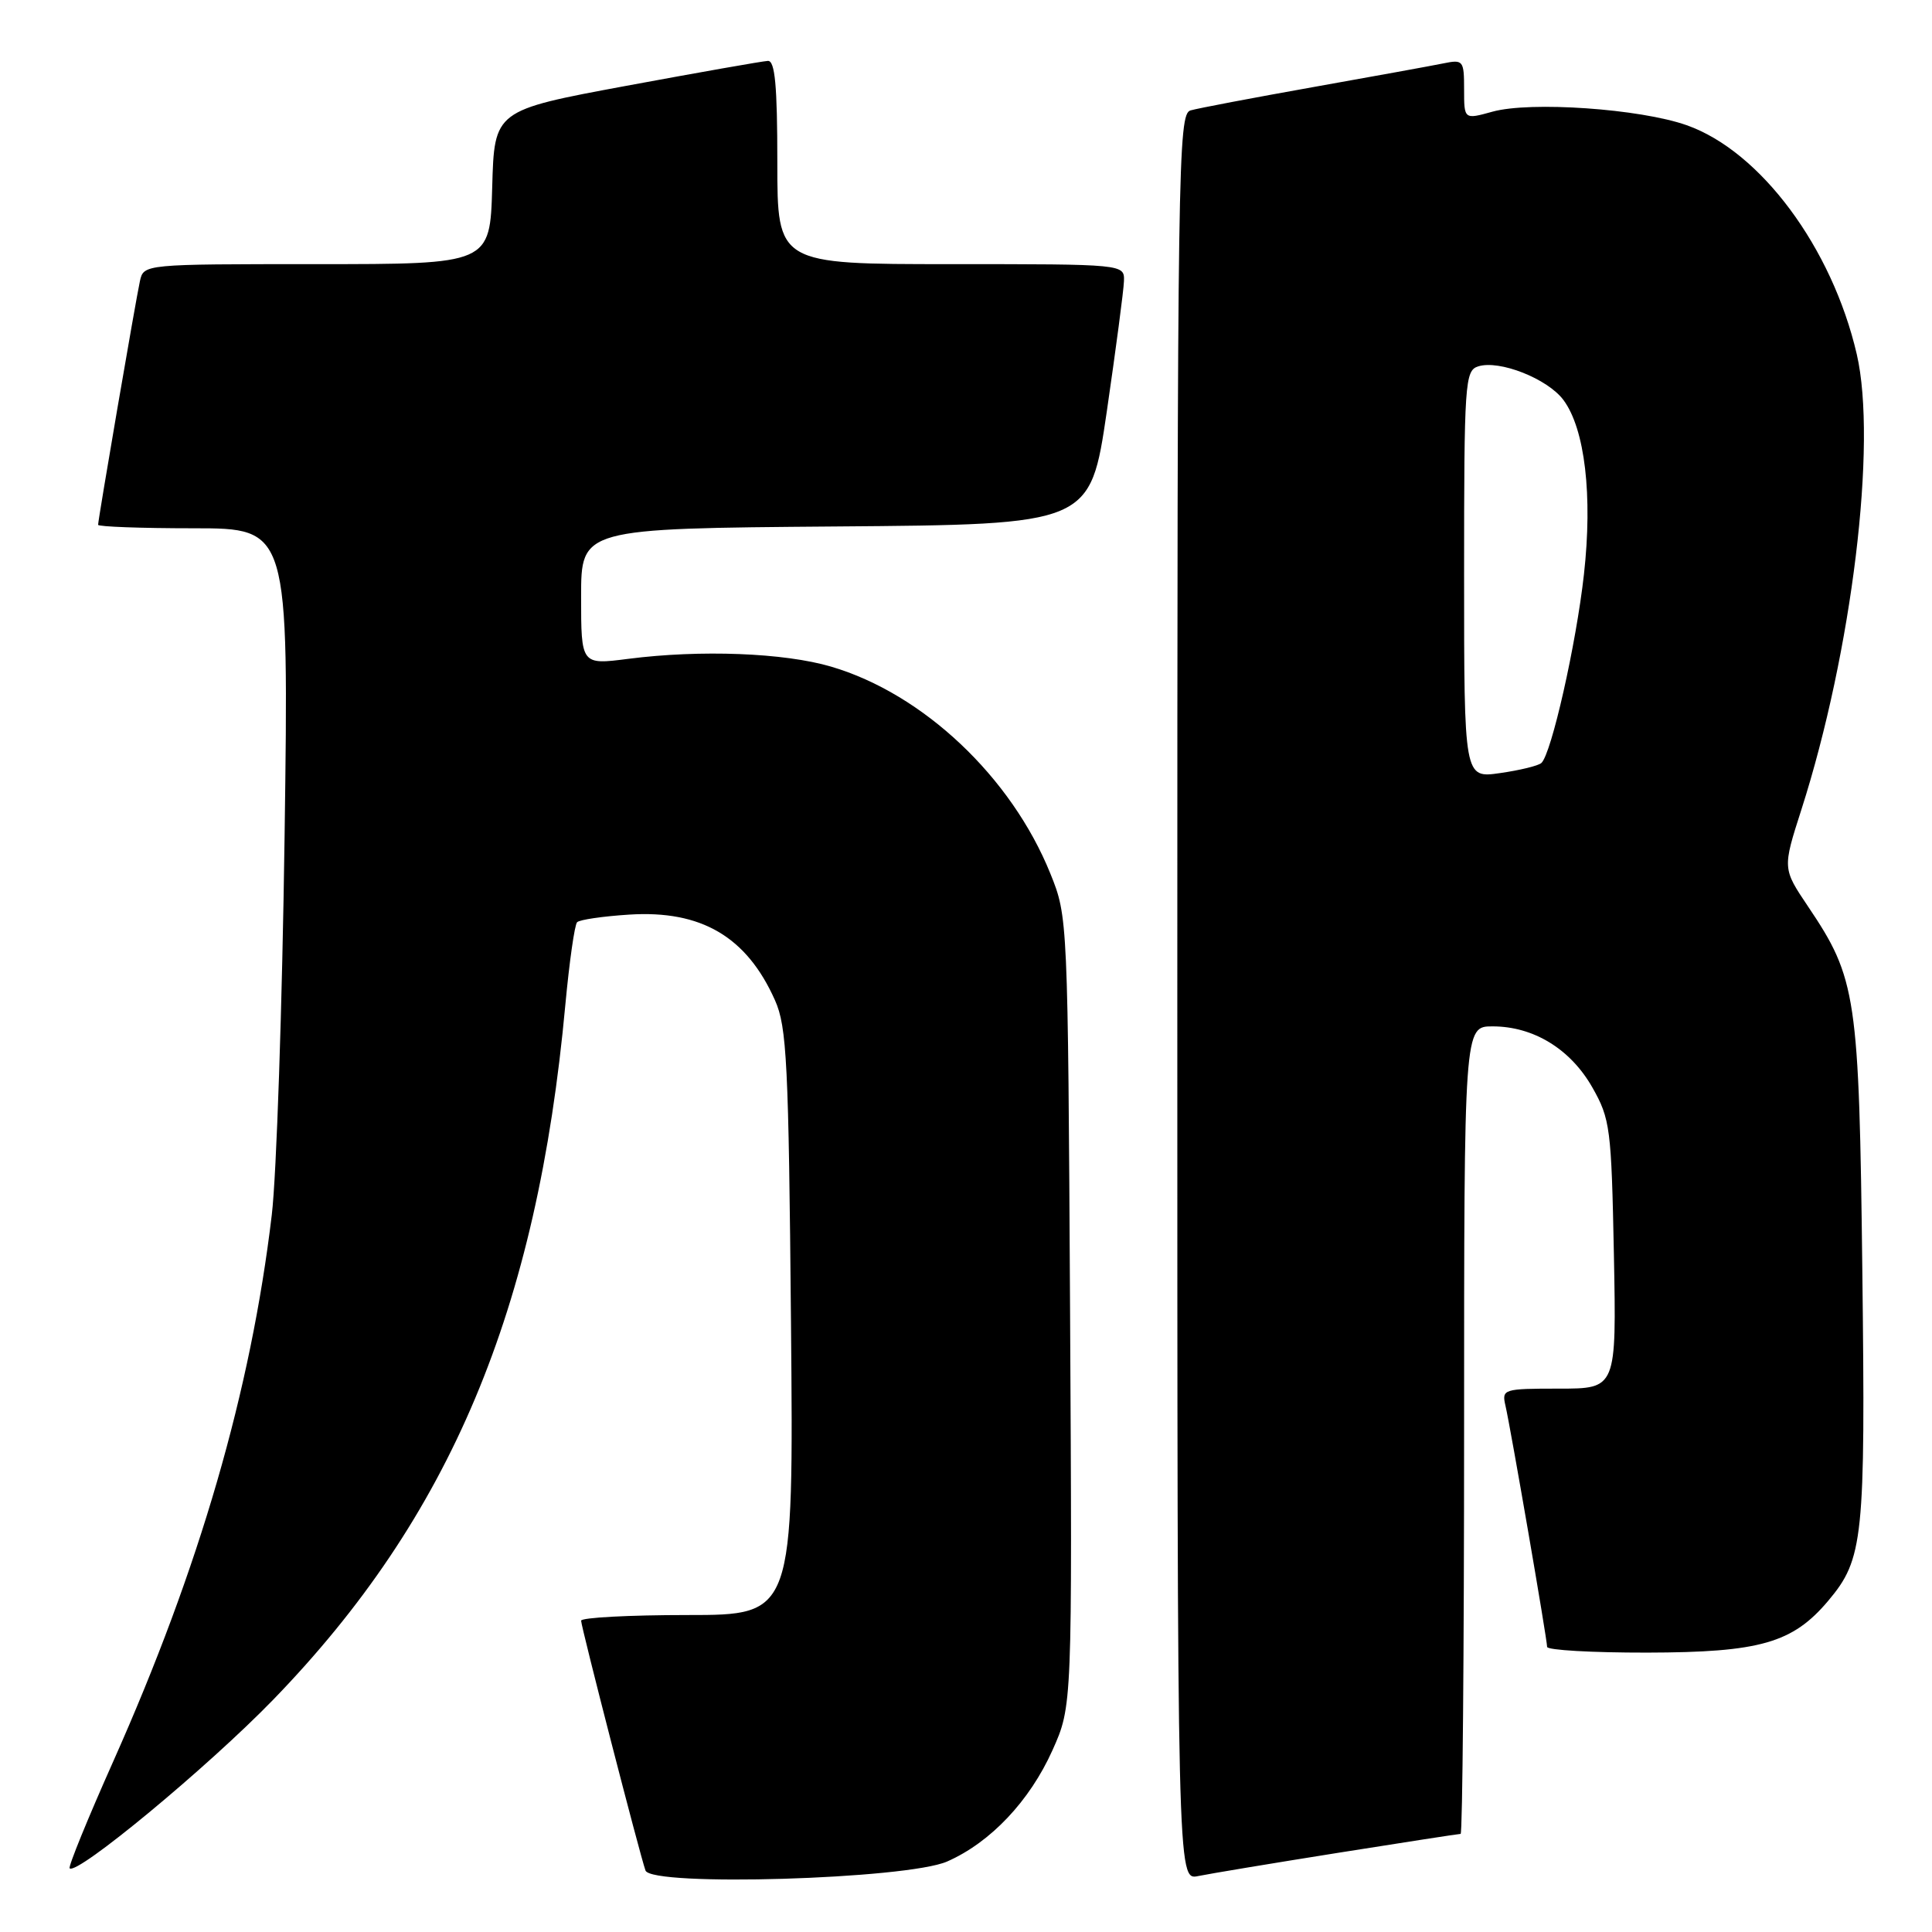 <?xml version="1.0" encoding="UTF-8" standalone="no"?>
<!DOCTYPE svg PUBLIC "-//W3C//DTD SVG 1.1//EN" "http://www.w3.org/Graphics/SVG/1.1/DTD/svg11.dtd" >
<svg xmlns="http://www.w3.org/2000/svg" xmlns:xlink="http://www.w3.org/1999/xlink" version="1.1" viewBox="0 0 256 256">
 <g >
 <path fill="currentColor"
d=" M 125.50 246.66 C 131.24 244.14 136.44 238.64 139.46 231.91 C 142.08 226.06 142.08 226.06 141.79 173.78 C 141.50 121.75 141.49 121.47 139.18 115.76 C 134.01 102.95 122.32 91.92 110.12 88.33 C 103.90 86.50 92.84 86.07 83.25 87.30 C 77.00 88.10 77.00 88.10 77.00 79.06 C 77.00 70.03 77.00 70.03 110.73 69.76 C 144.46 69.50 144.46 69.50 146.66 54.50 C 147.86 46.25 148.89 38.49 148.93 37.25 C 149.00 35.00 149.00 35.00 126.00 35.00 C 103.00 35.00 103.00 35.00 103.00 21.50 C 103.00 11.33 102.69 8.02 101.75 8.07 C 101.06 8.10 92.62 9.59 83.00 11.37 C 65.50 14.62 65.50 14.62 65.22 24.81 C 64.93 35.00 64.93 35.00 41.98 35.00 C 19.04 35.00 19.04 35.00 18.54 37.25 C 17.99 39.75 13.00 68.82 13.00 69.54 C 13.00 69.79 18.69 70.00 25.64 70.00 C 38.27 70.00 38.27 70.00 37.71 110.75 C 37.40 133.16 36.64 155.78 36.01 161.00 C 33.24 184.31 26.44 207.73 15.03 233.34 C 11.63 240.96 9.02 247.36 9.23 247.56 C 10.19 248.52 27.54 234.15 36.21 225.21 C 59.68 200.99 71.19 173.61 74.91 133.15 C 75.44 127.46 76.14 122.53 76.47 122.20 C 76.80 121.86 79.91 121.41 83.37 121.19 C 92.92 120.58 98.94 124.12 102.69 132.54 C 104.26 136.05 104.50 140.85 104.81 175.25 C 105.16 214.00 105.16 214.00 91.08 214.00 C 83.34 214.00 77.00 214.34 77.00 214.75 C 77.01 215.59 84.78 245.75 85.53 247.85 C 86.31 250.02 120.14 249.01 125.50 246.66 Z  M 177.29 245.51 C 185.98 244.13 193.29 243.00 193.54 243.00 C 193.79 243.00 194.00 218.93 194.00 189.50 C 194.00 136.00 194.00 136.00 197.77 136.00 C 203.20 136.00 208.10 139.00 211.00 144.10 C 213.36 148.26 213.52 149.49 213.85 166.25 C 214.19 184.00 214.19 184.00 206.58 184.00 C 199.19 184.00 198.98 184.07 199.48 186.25 C 200.16 189.18 205.00 217.22 205.00 218.22 C 205.00 218.65 210.96 218.99 218.25 218.98 C 233.21 218.95 237.54 217.71 242.26 212.10 C 246.91 206.57 247.19 203.94 246.77 168.50 C 246.34 131.91 246.00 129.66 239.58 120.12 C 236.19 115.08 236.19 115.08 238.69 107.29 C 245.40 86.35 248.76 58.72 246.03 46.93 C 242.75 32.80 233.27 20.04 223.49 16.59 C 217.32 14.41 202.79 13.40 197.75 14.80 C 194.00 15.84 194.00 15.84 194.00 11.84 C 194.00 8.01 193.88 7.86 191.25 8.40 C 189.74 8.71 181.97 10.12 174.00 11.54 C 166.03 12.96 158.71 14.35 157.75 14.63 C 156.10 15.11 156.00 21.57 156.00 132.15 C 156.00 249.16 156.00 249.16 158.75 248.59 C 160.26 248.28 168.61 246.89 177.29 245.51 Z  M 194.00 76.13 C 194.00 50.71 194.11 49.10 195.86 48.55 C 198.66 47.65 205.07 50.18 207.17 53.01 C 210.01 56.84 211.05 65.65 209.88 76.11 C 208.85 85.37 205.57 99.89 204.24 101.10 C 203.83 101.47 201.36 102.07 198.75 102.44 C 194.00 103.12 194.00 103.12 194.00 76.13 Z "/>
</g>
</svg>